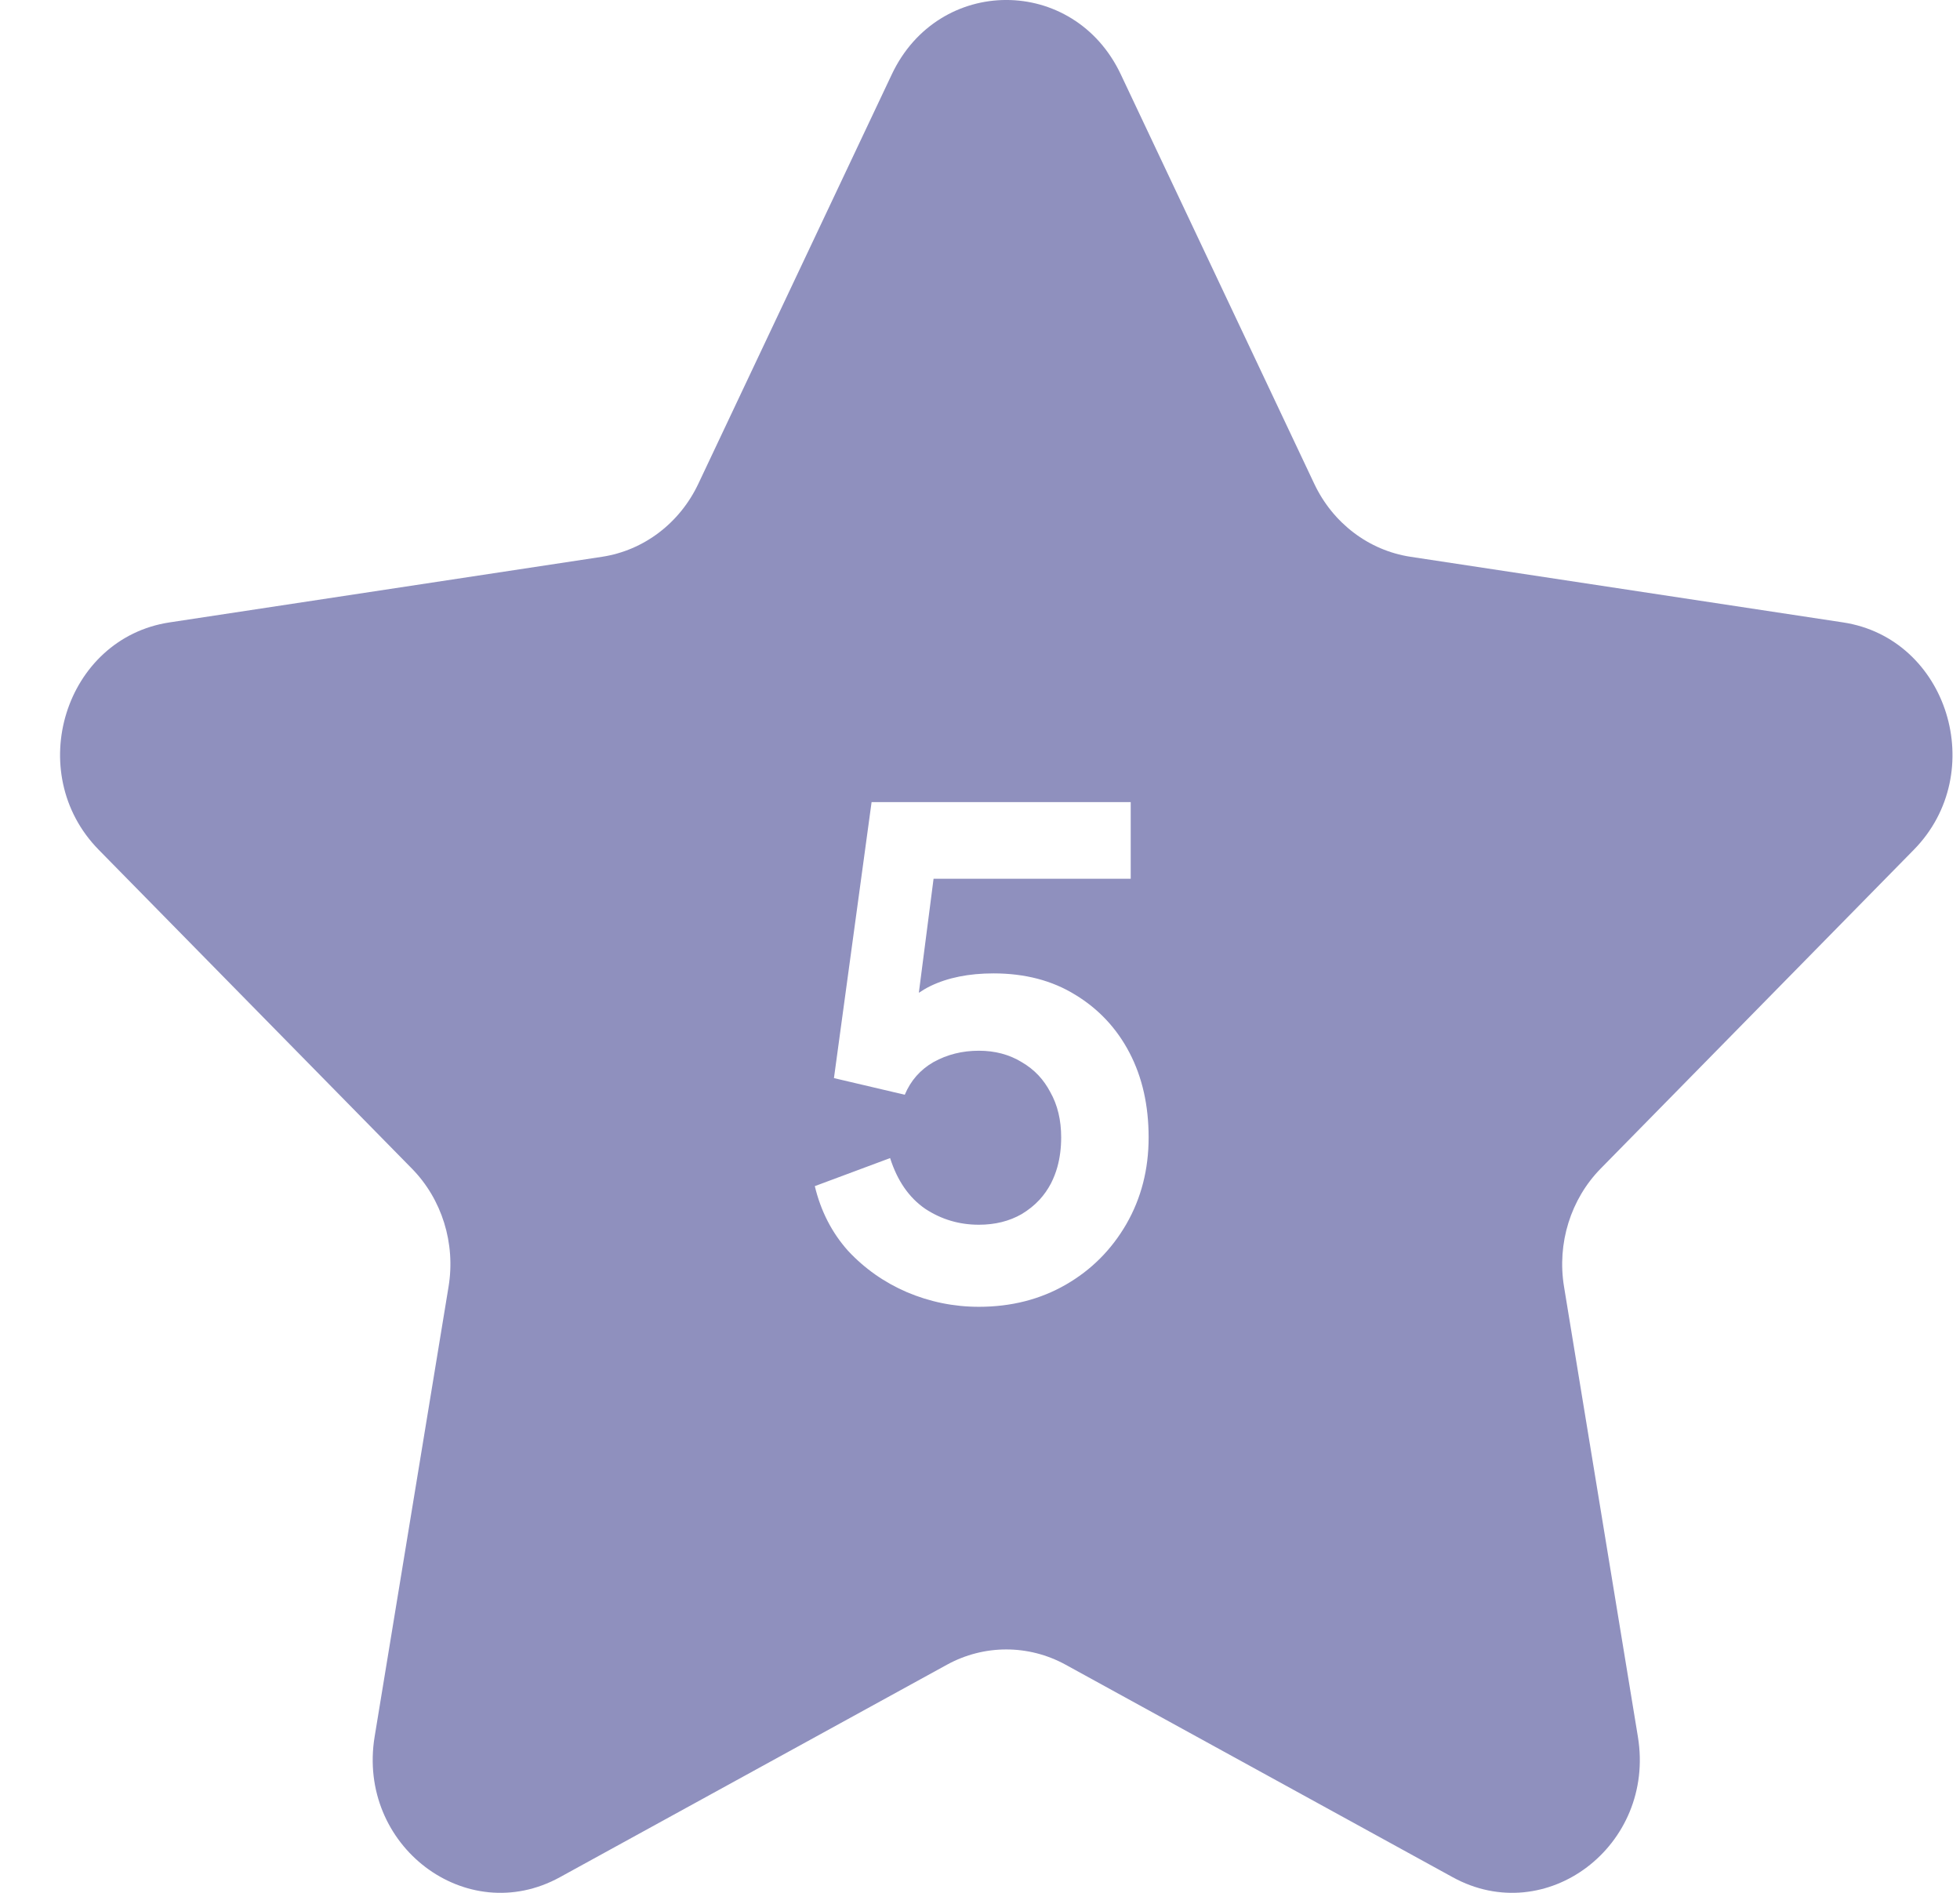 <svg xmlns="http://www.w3.org/2000/svg" width="29" height="28" viewBox="0 0 29 28" fill="none">
  <path fill-rule="evenodd" clip-rule="evenodd" d="M16.583 1.1C15.89 -0.367 13.888 -0.367 13.195 1.1L10.332 7.157C10.057 7.739 9.525 8.142 8.91 8.236L2.508 9.207C0.959 9.442 0.34 11.43 1.461 12.571L6.094 17.286C6.539 17.739 6.742 18.392 6.637 19.032L5.543 25.69C5.279 27.301 6.898 28.53 8.284 27.769L14.01 24.626C14.56 24.324 15.218 24.324 15.768 24.626L21.494 27.769C22.879 28.53 24.499 27.301 24.234 25.69L23.141 19.032C23.036 18.392 23.239 17.739 23.684 17.286L28.316 12.571C29.438 11.43 28.819 9.442 27.27 9.207L20.868 8.236C20.253 8.142 19.721 7.739 19.446 7.157L16.583 1.1ZM13.415 19.113C13.756 19.258 14.111 19.331 14.483 19.331C14.961 19.331 15.389 19.222 15.767 19.005C16.145 18.788 16.444 18.489 16.665 18.108C16.885 17.726 16.995 17.299 16.995 16.826C16.995 16.352 16.901 15.935 16.712 15.573C16.523 15.211 16.255 14.925 15.909 14.715C15.569 14.505 15.166 14.399 14.7 14.399C14.335 14.399 14.023 14.462 13.765 14.587C13.706 14.616 13.65 14.649 13.595 14.686L13.813 12.999H16.73V11.865H12.896L12.339 15.948L13.387 16.194C13.475 15.984 13.617 15.823 13.812 15.711C14.014 15.599 14.237 15.543 14.483 15.543C14.722 15.543 14.933 15.599 15.116 15.711C15.211 15.766 15.295 15.832 15.368 15.91C15.435 15.982 15.492 16.064 15.54 16.155C15.648 16.346 15.701 16.569 15.701 16.826C15.701 16.982 15.682 17.128 15.645 17.262C15.621 17.348 15.589 17.429 15.55 17.506C15.503 17.595 15.447 17.675 15.381 17.747C15.305 17.829 15.216 17.9 15.116 17.96C14.933 18.065 14.722 18.117 14.483 18.117C14.193 18.117 13.929 18.039 13.689 17.881C13.45 17.716 13.277 17.467 13.17 17.131L12.056 17.546C12.144 17.914 12.307 18.233 12.547 18.502C12.792 18.765 13.082 18.969 13.415 19.113Z" fill="#8F90BE"/>
</svg>